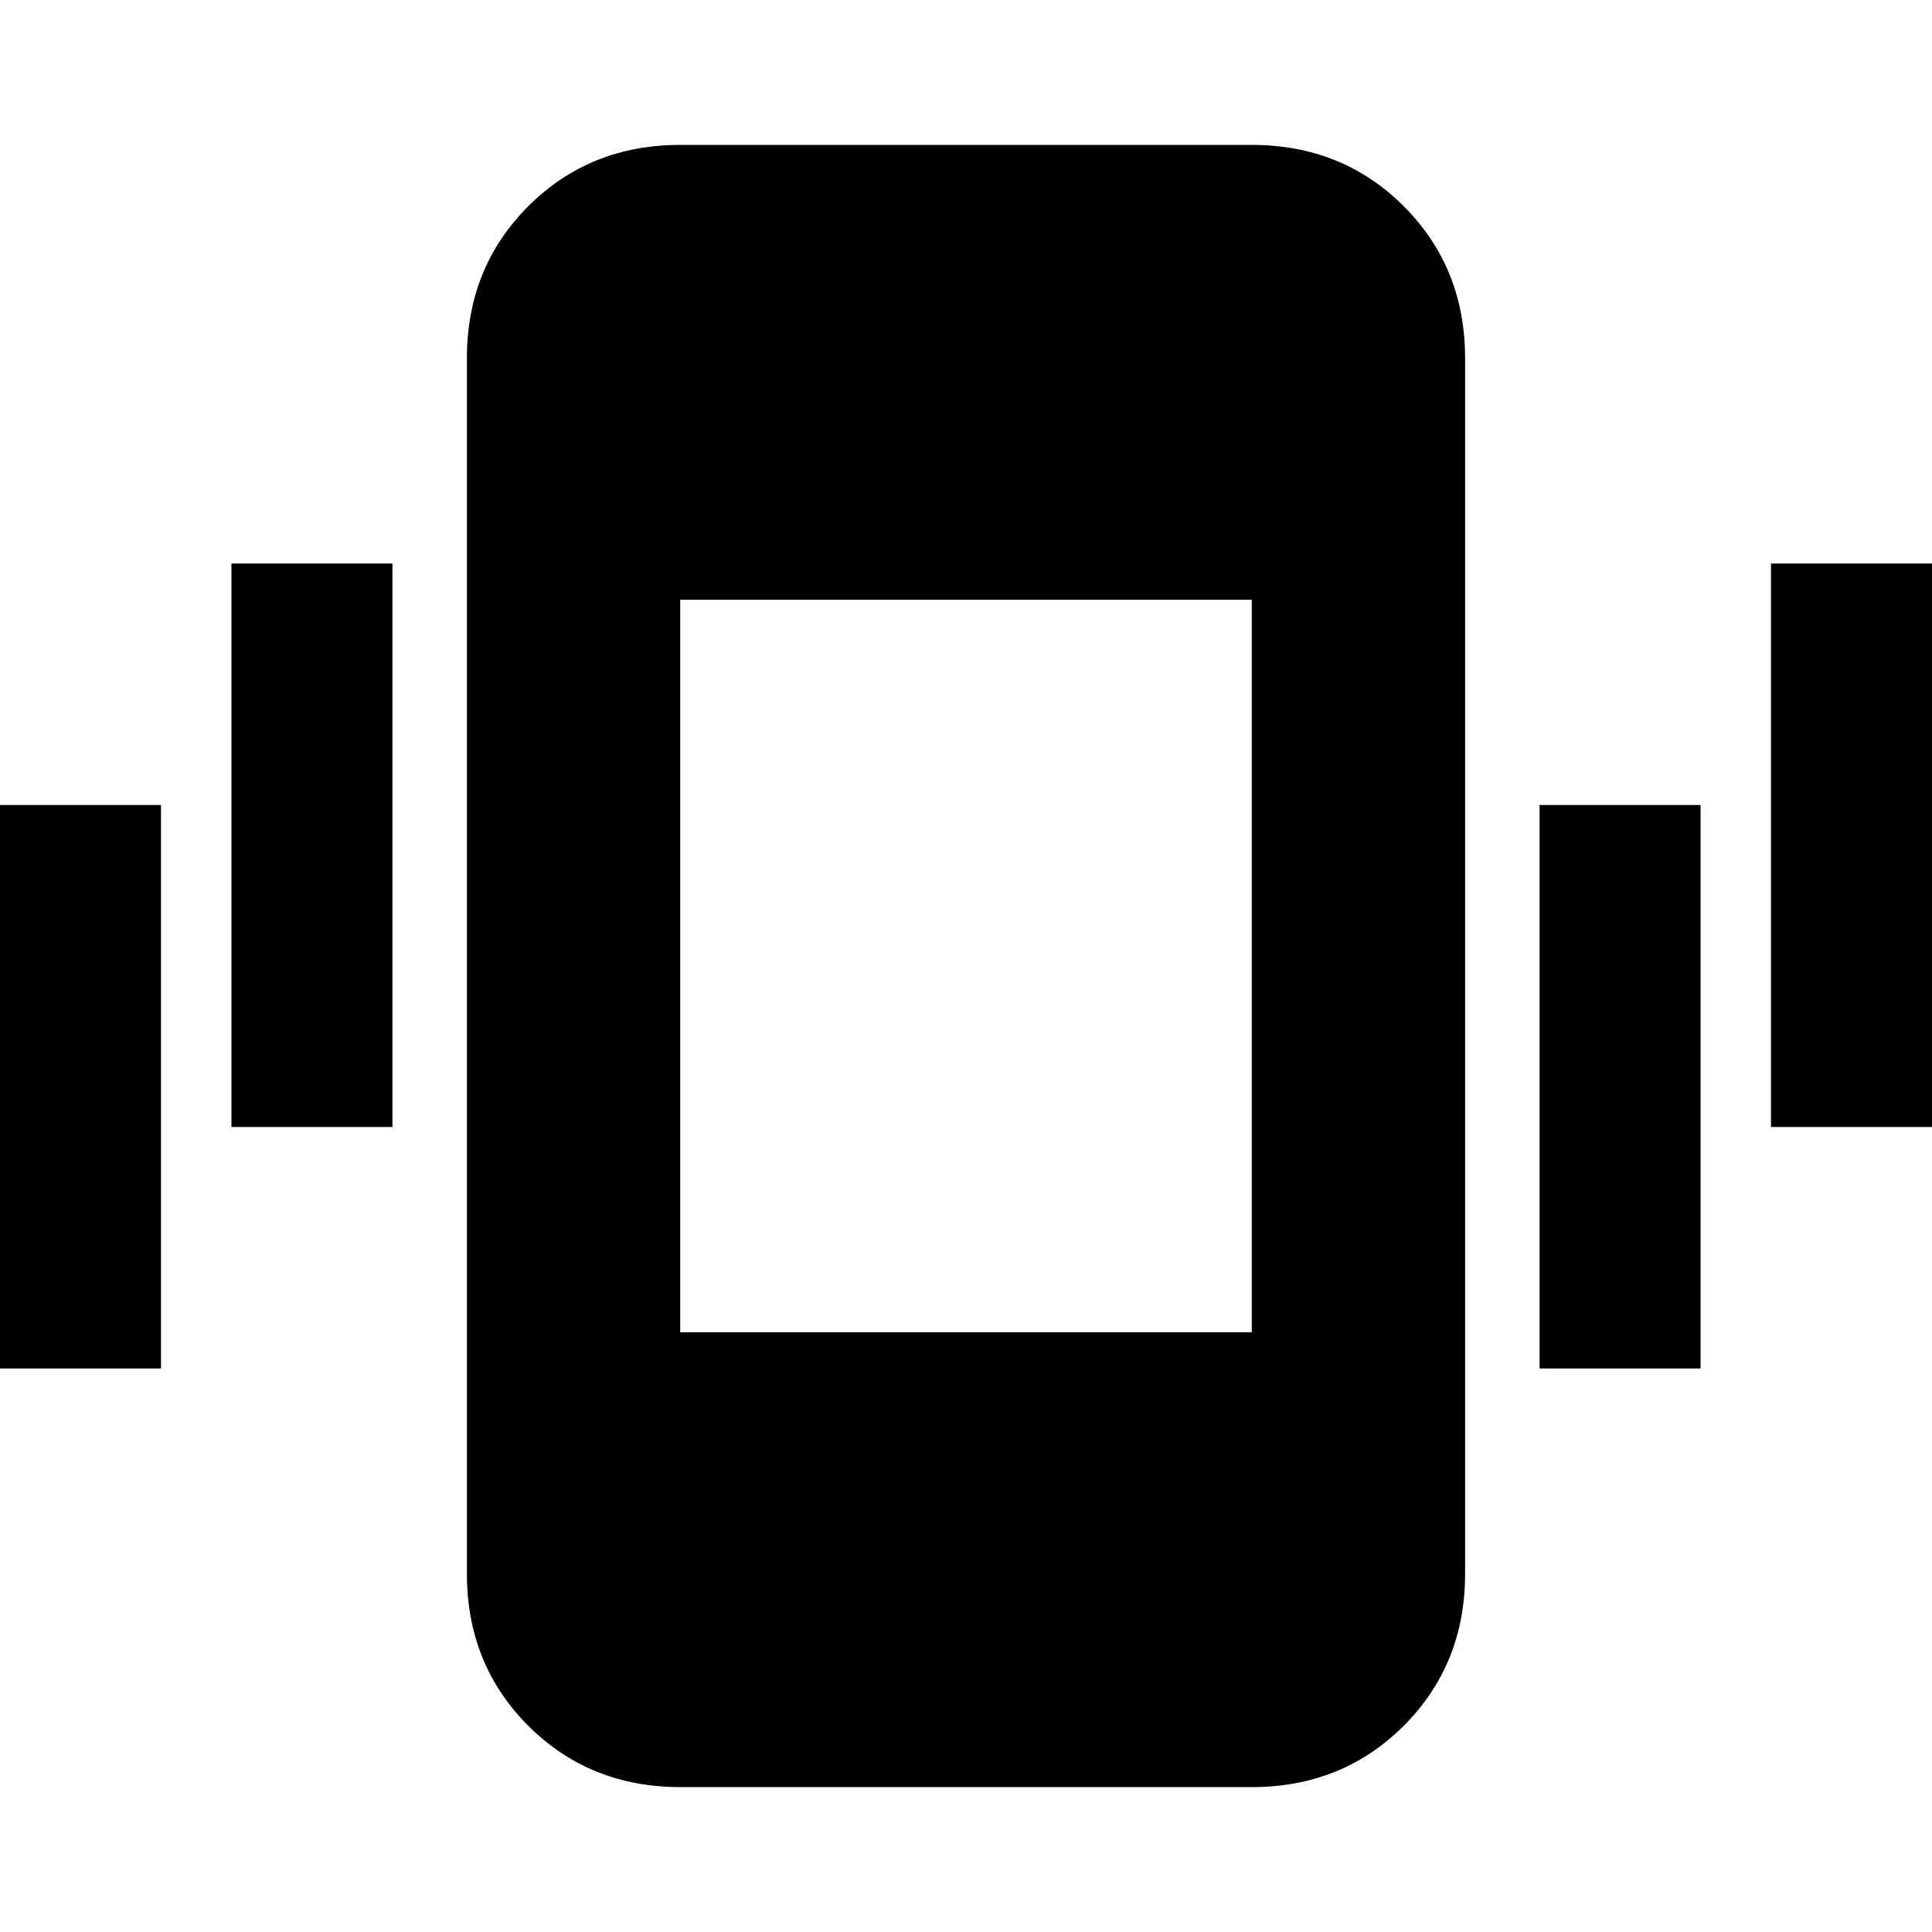 <svg xmlns="http://www.w3.org/2000/svg" height="24" width="24"><path d="M2.875 14V7h2v7ZM0 17v-7h2v7Zm22-3V7h2v7Zm-2.875 3v-7h2v7ZM8.45 22.2q-1.125 0-1.888-.762-.762-.763-.762-1.888V4.45q0-1.125.762-1.888Q7.325 1.8 8.45 1.8h7.1q1.125 0 1.888.762.762.763.762 1.888v15.1q0 1.125-.762 1.888-.763.762-1.888.762Zm7.1-14.75h-7.1v9.1h7.1Z"/></svg>